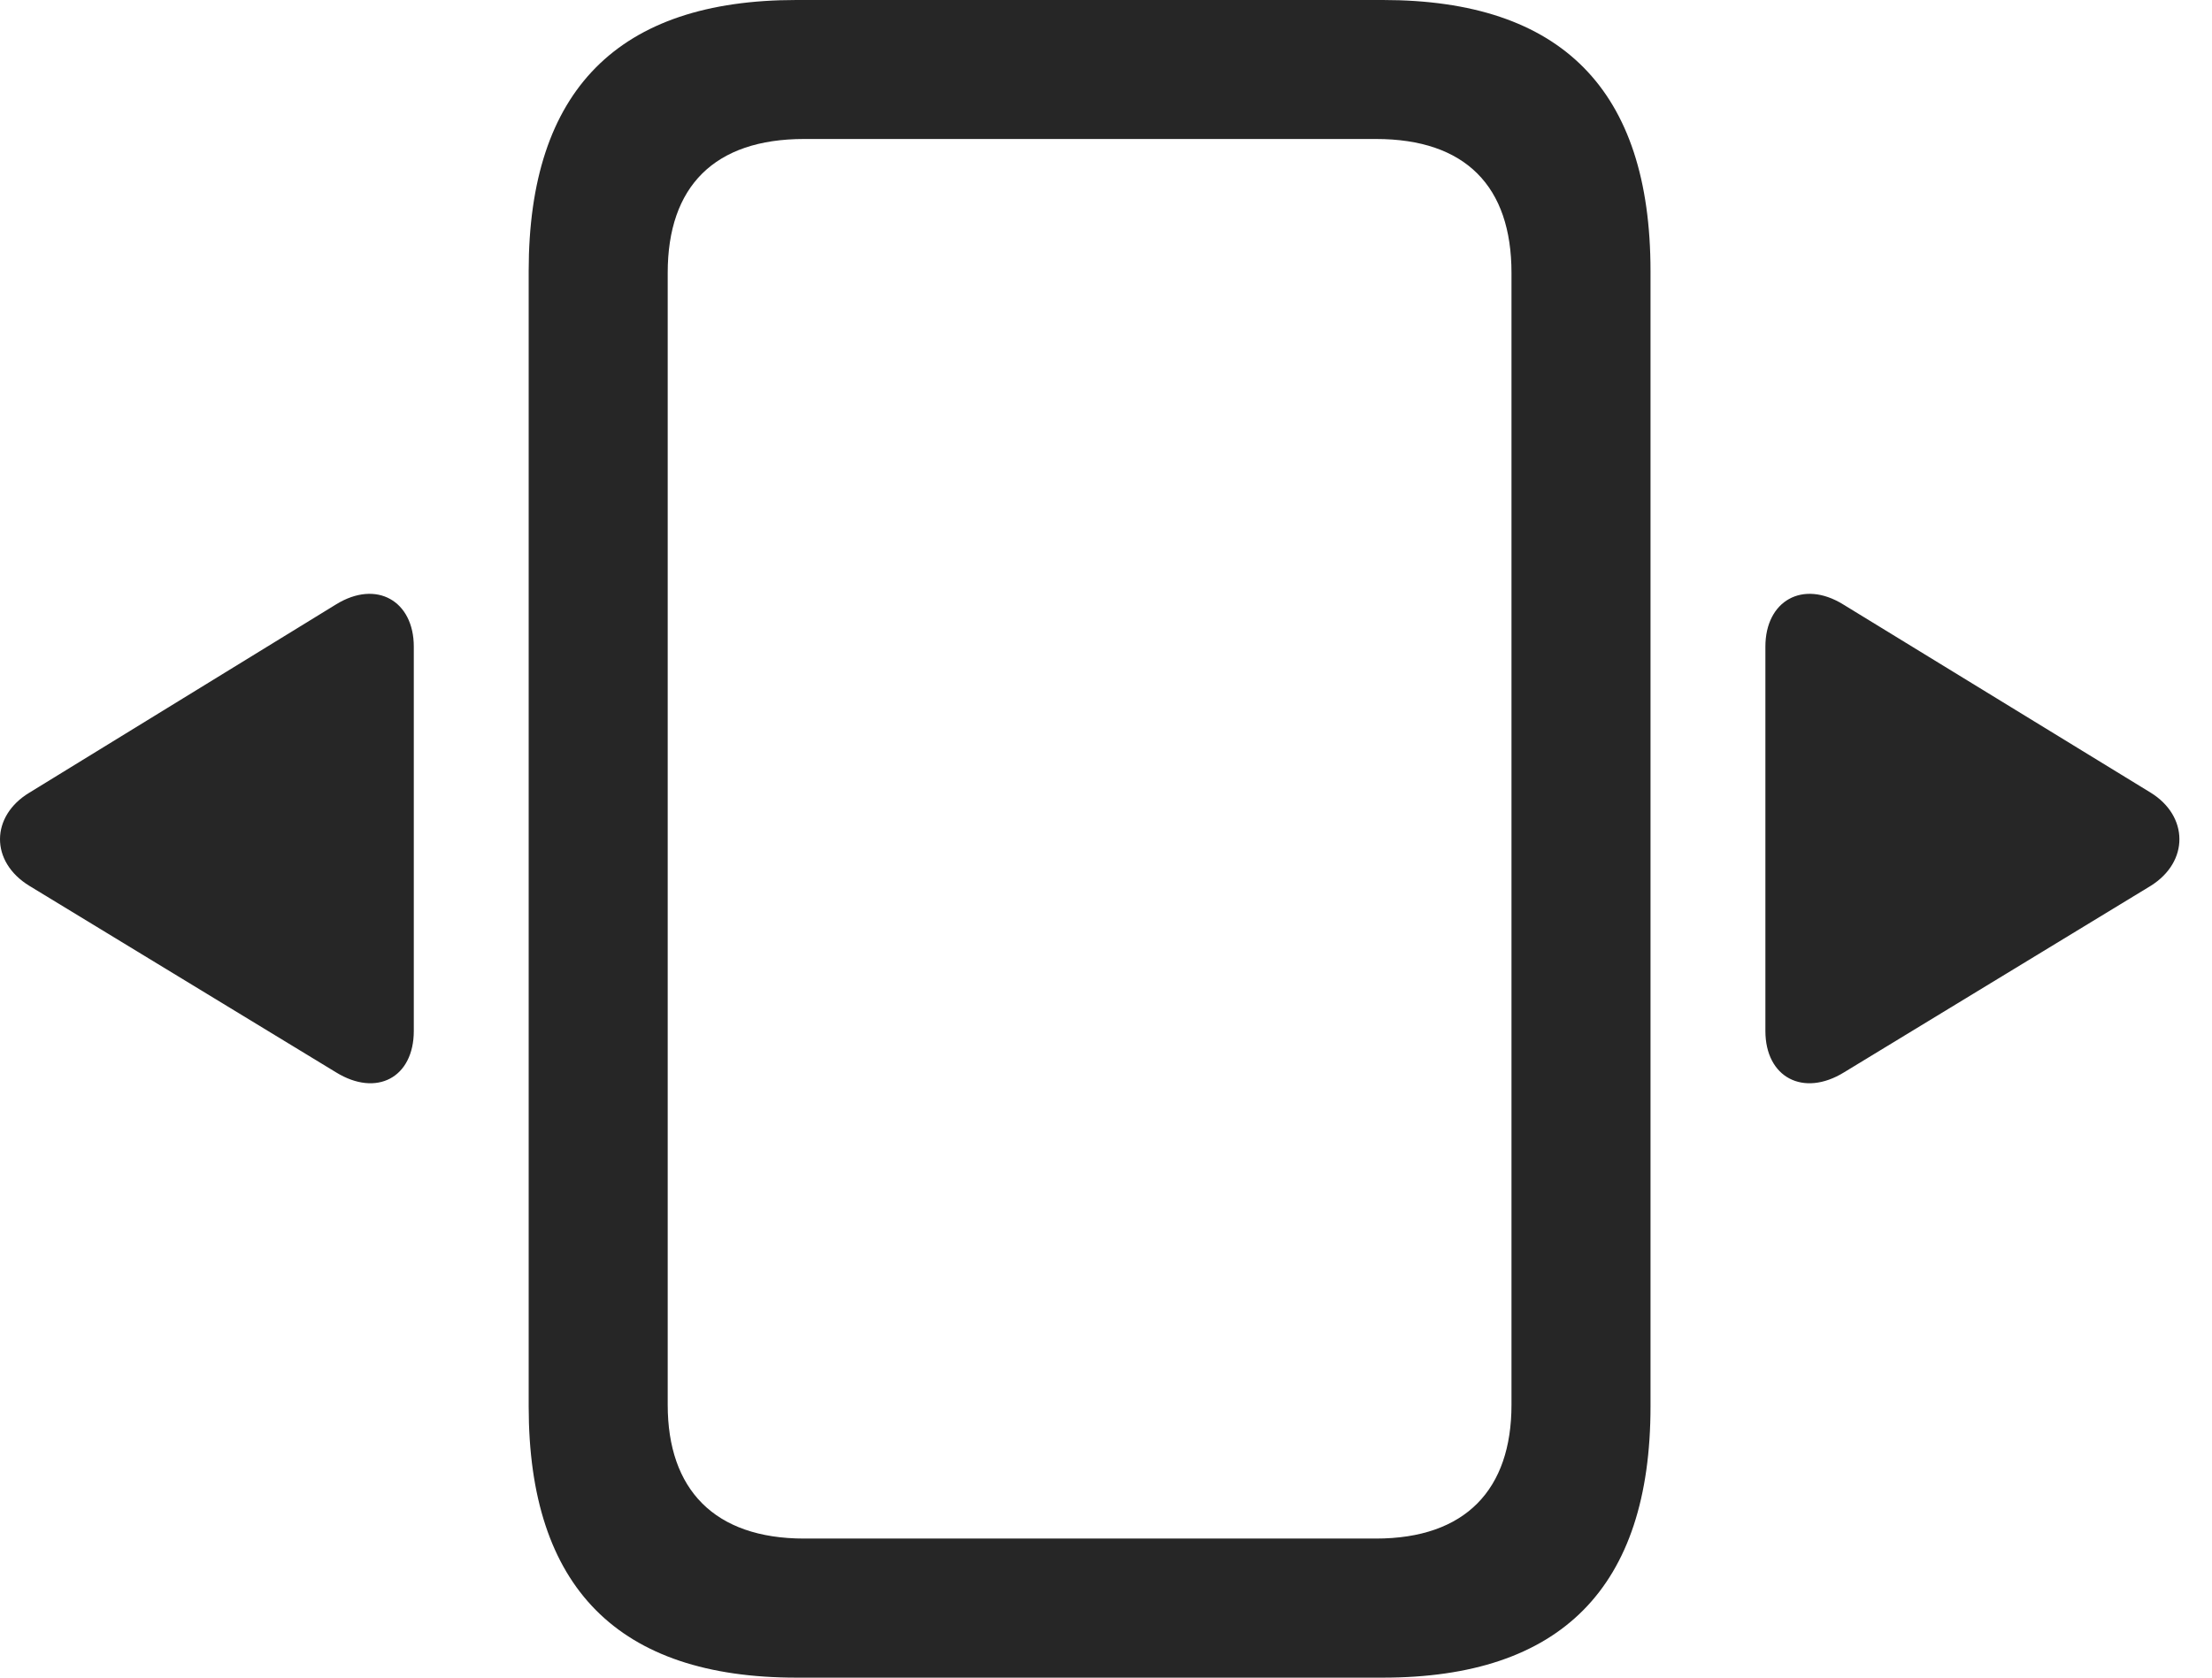 <?xml version="1.0" encoding="UTF-8"?>
<!--Generator: Apple Native CoreSVG 341-->
<!DOCTYPE svg
PUBLIC "-//W3C//DTD SVG 1.1//EN"
       "http://www.w3.org/Graphics/SVG/1.1/DTD/svg11.dtd">
<svg version="1.1" xmlns="http://www.w3.org/2000/svg" xmlns:xlink="http://www.w3.org/1999/xlink" viewBox="0 0 25.012 18.975">
 <g>
  <rect height="18.975" opacity="0" width="25.012" x="0" y="0"/>
  <path d="M9.005 18.975L15.636 18.975C17.648 18.975 18.663 17.959 18.663 15.908L18.663 3.066C18.663 1.016 17.657 0 15.636 0L9.005 0C6.993 0 5.978 1.016 5.978 3.066L5.978 15.908C5.978 17.959 6.993 18.975 9.005 18.975ZM9.093 17.402C8.077 17.402 7.55 16.846 7.55 15.889L7.55 3.086C7.55 2.109 8.077 1.572 9.093 1.572L15.558 1.572C16.573 1.572 17.091 2.109 17.091 3.086L17.091 15.889C17.091 16.846 16.573 17.402 15.558 17.402Z" fill="black" fill-opacity="0.85"/>
  <path d="M4.679 11.66L4.679 7.314C4.679 6.797 4.259 6.553 3.8 6.836L0.333 8.965C-0.106 9.229-0.116 9.746 0.333 10.02L3.8 12.129C4.259 12.412 4.679 12.188 4.679 11.66ZM19.962 11.66C19.962 12.188 20.392 12.412 20.851 12.129L24.318 10.02C24.757 9.746 24.747 9.229 24.318 8.965L20.841 6.836C20.382 6.553 19.962 6.797 19.962 7.314Z" fill="black" fill-opacity="0.85"/>
 </g>
</svg>
